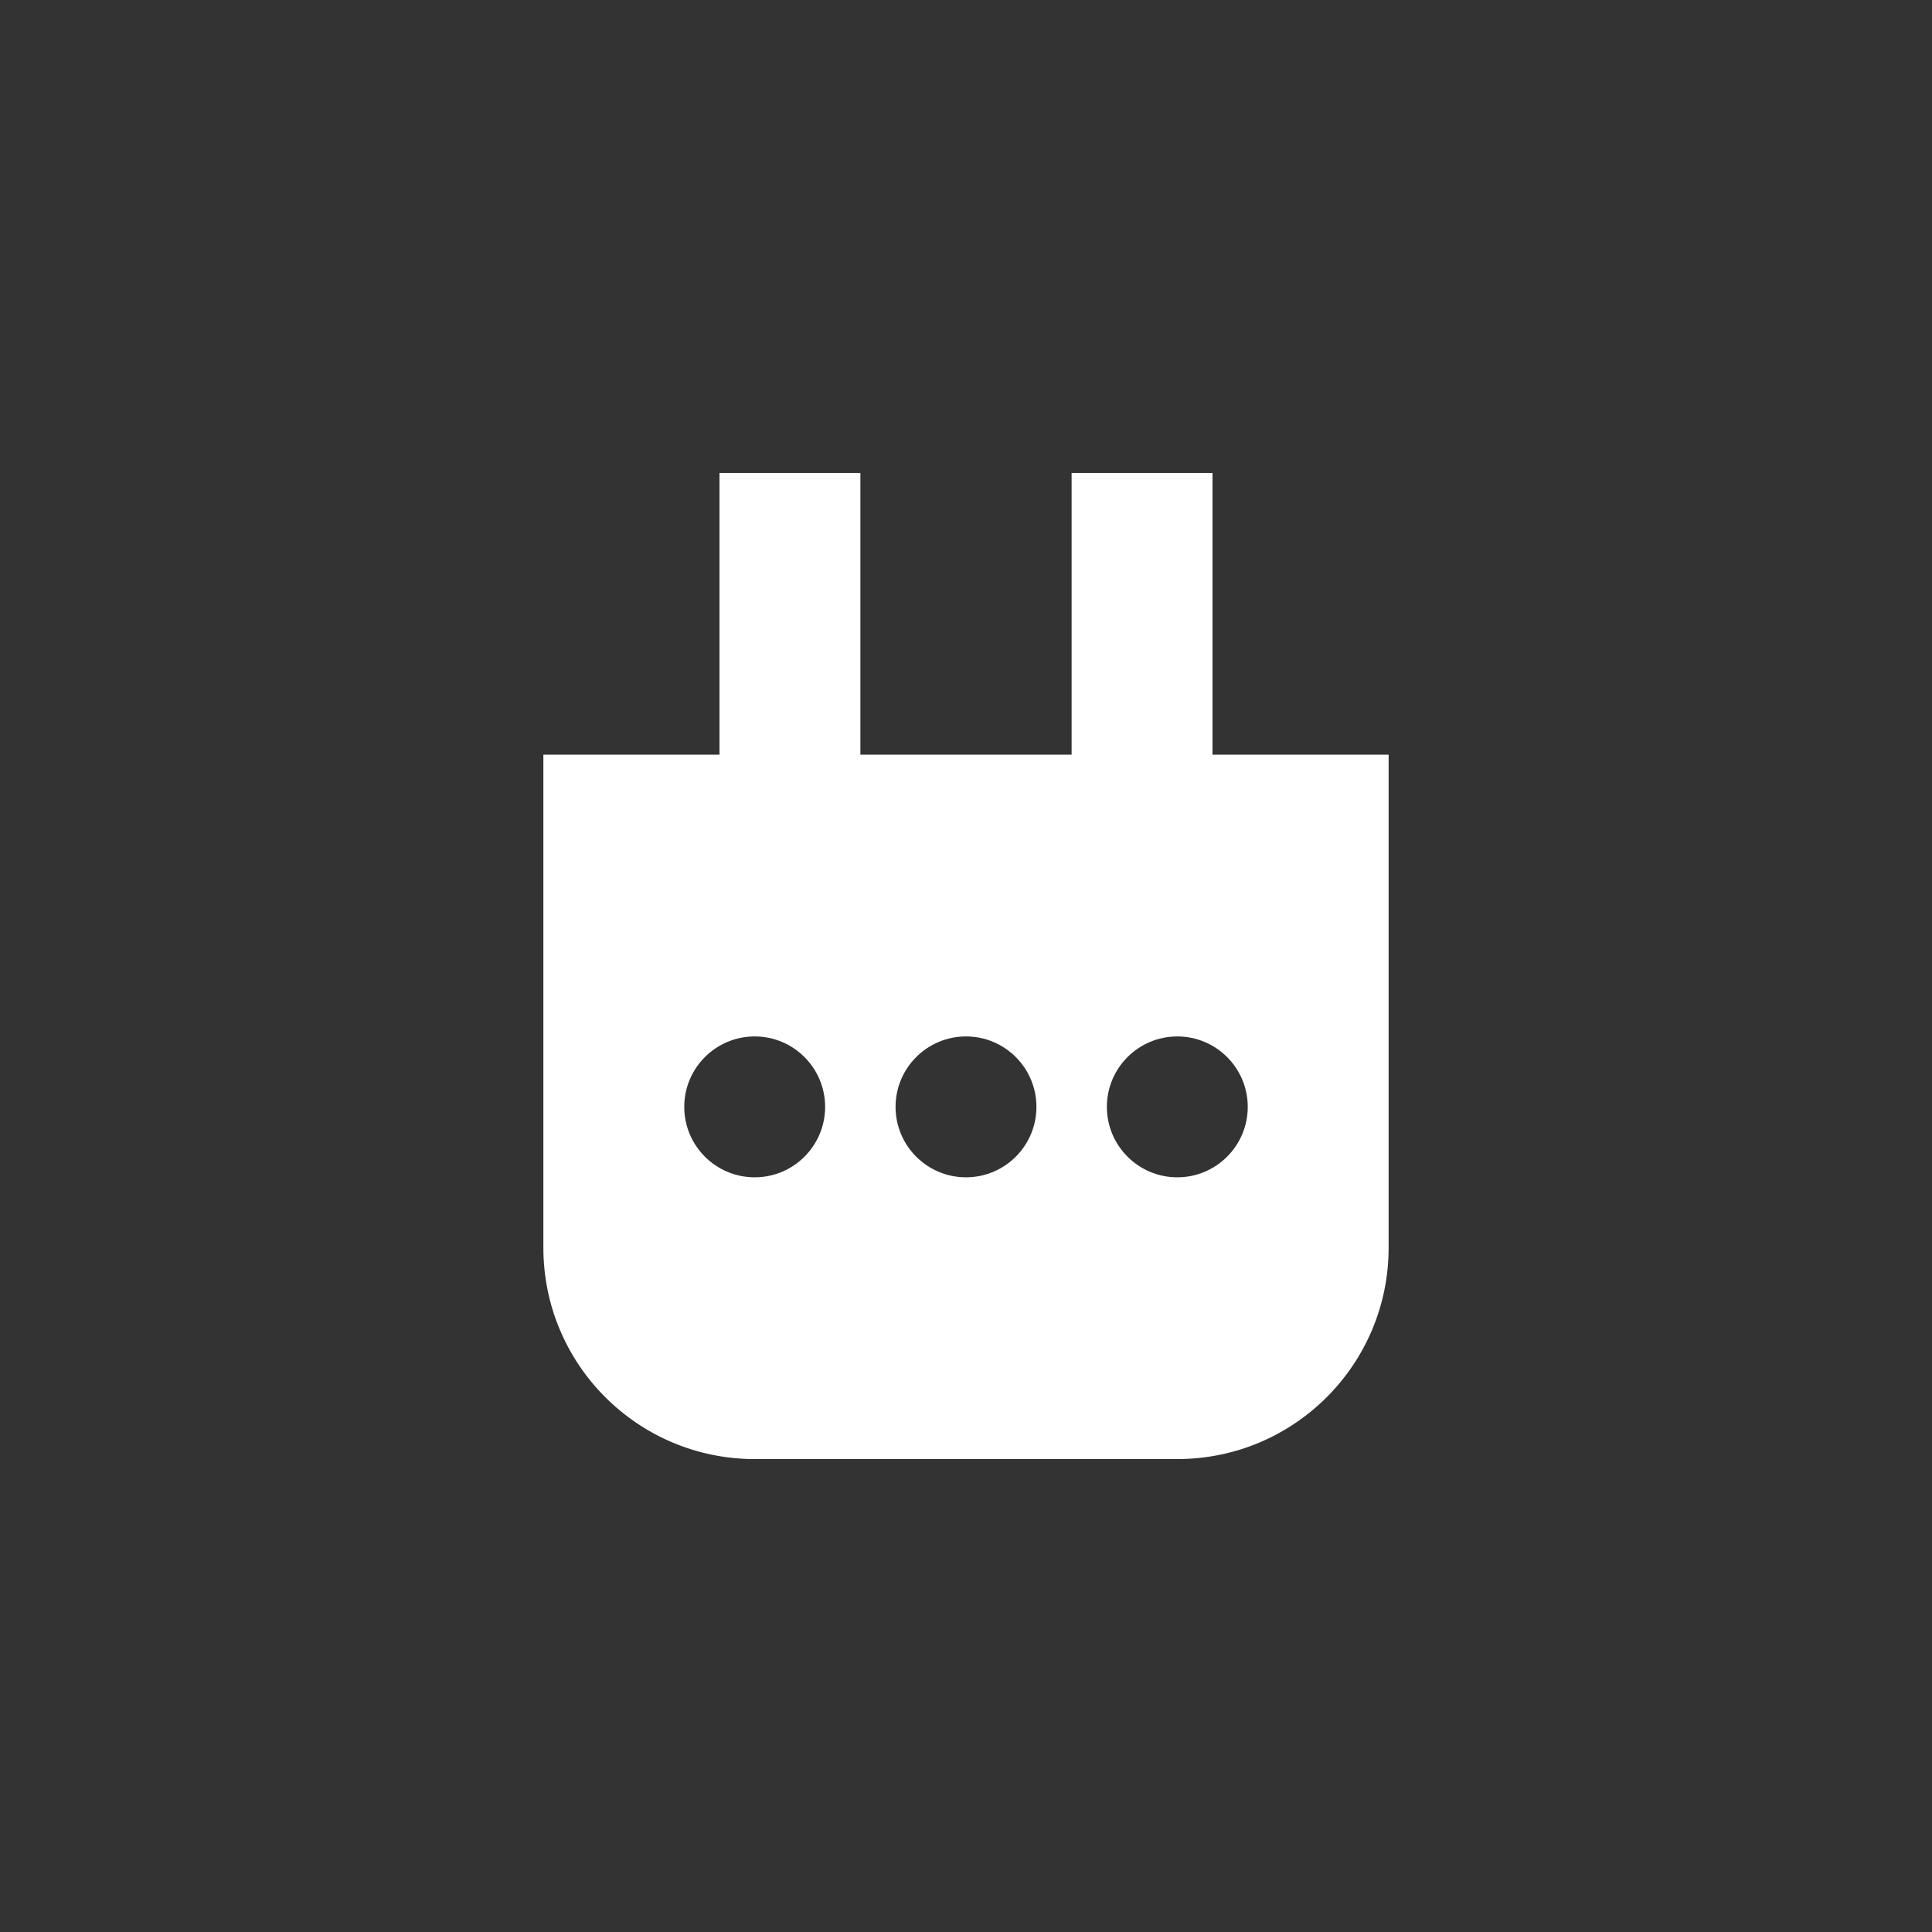 <svg width="24" height="24" viewBox="0 0 24 24" fill="none" xmlns="http://www.w3.org/2000/svg">
<rect x="0" y="0" width="24" height="24" fill="#333333" stroke="none"/>
<g clip-path="url(#clip0_560_164057)">
<path d="M10.688 5.875L8.938 5.875L8.938 10.25L10.688 10.25L10.688 5.875Z" fill="white"/>
<path d="M15.062 5.875L13.312 5.875L13.312 10.25L15.062 10.25L15.062 5.875Z" fill="white"/>
<path fill-rule="evenodd" clip-rule="evenodd" d="M17.25 15.5L17.25 9.375L6.75 9.375L6.75 15.5C6.75 16.95 7.925 18.125 9.375 18.125L14.625 18.125C16.075 18.125 17.25 16.95 17.25 15.5ZM9.375 12.875C9.858 12.875 10.25 13.267 10.25 13.75C10.25 14.233 9.858 14.625 9.375 14.625C8.892 14.625 8.5 14.233 8.5 13.75C8.5 13.267 8.892 12.875 9.375 12.875ZM12 12.875C12.483 12.875 12.875 13.267 12.875 13.75C12.875 14.233 12.483 14.625 12 14.625C11.517 14.625 11.125 14.233 11.125 13.75C11.125 13.267 11.517 12.875 12 12.875ZM15.5 13.75C15.5 13.267 15.108 12.875 14.625 12.875C14.142 12.875 13.75 13.267 13.75 13.75C13.75 14.233 14.142 14.625 14.625 14.625C15.108 14.625 15.5 14.233 15.5 13.75Z" fill="white"/>
</g>
<defs>
<clipPath id="clip0_560_164057">
<rect width="14" height="14" fill="white" transform="translate(5 5)"/>
</clipPath>
</defs>
</svg>

